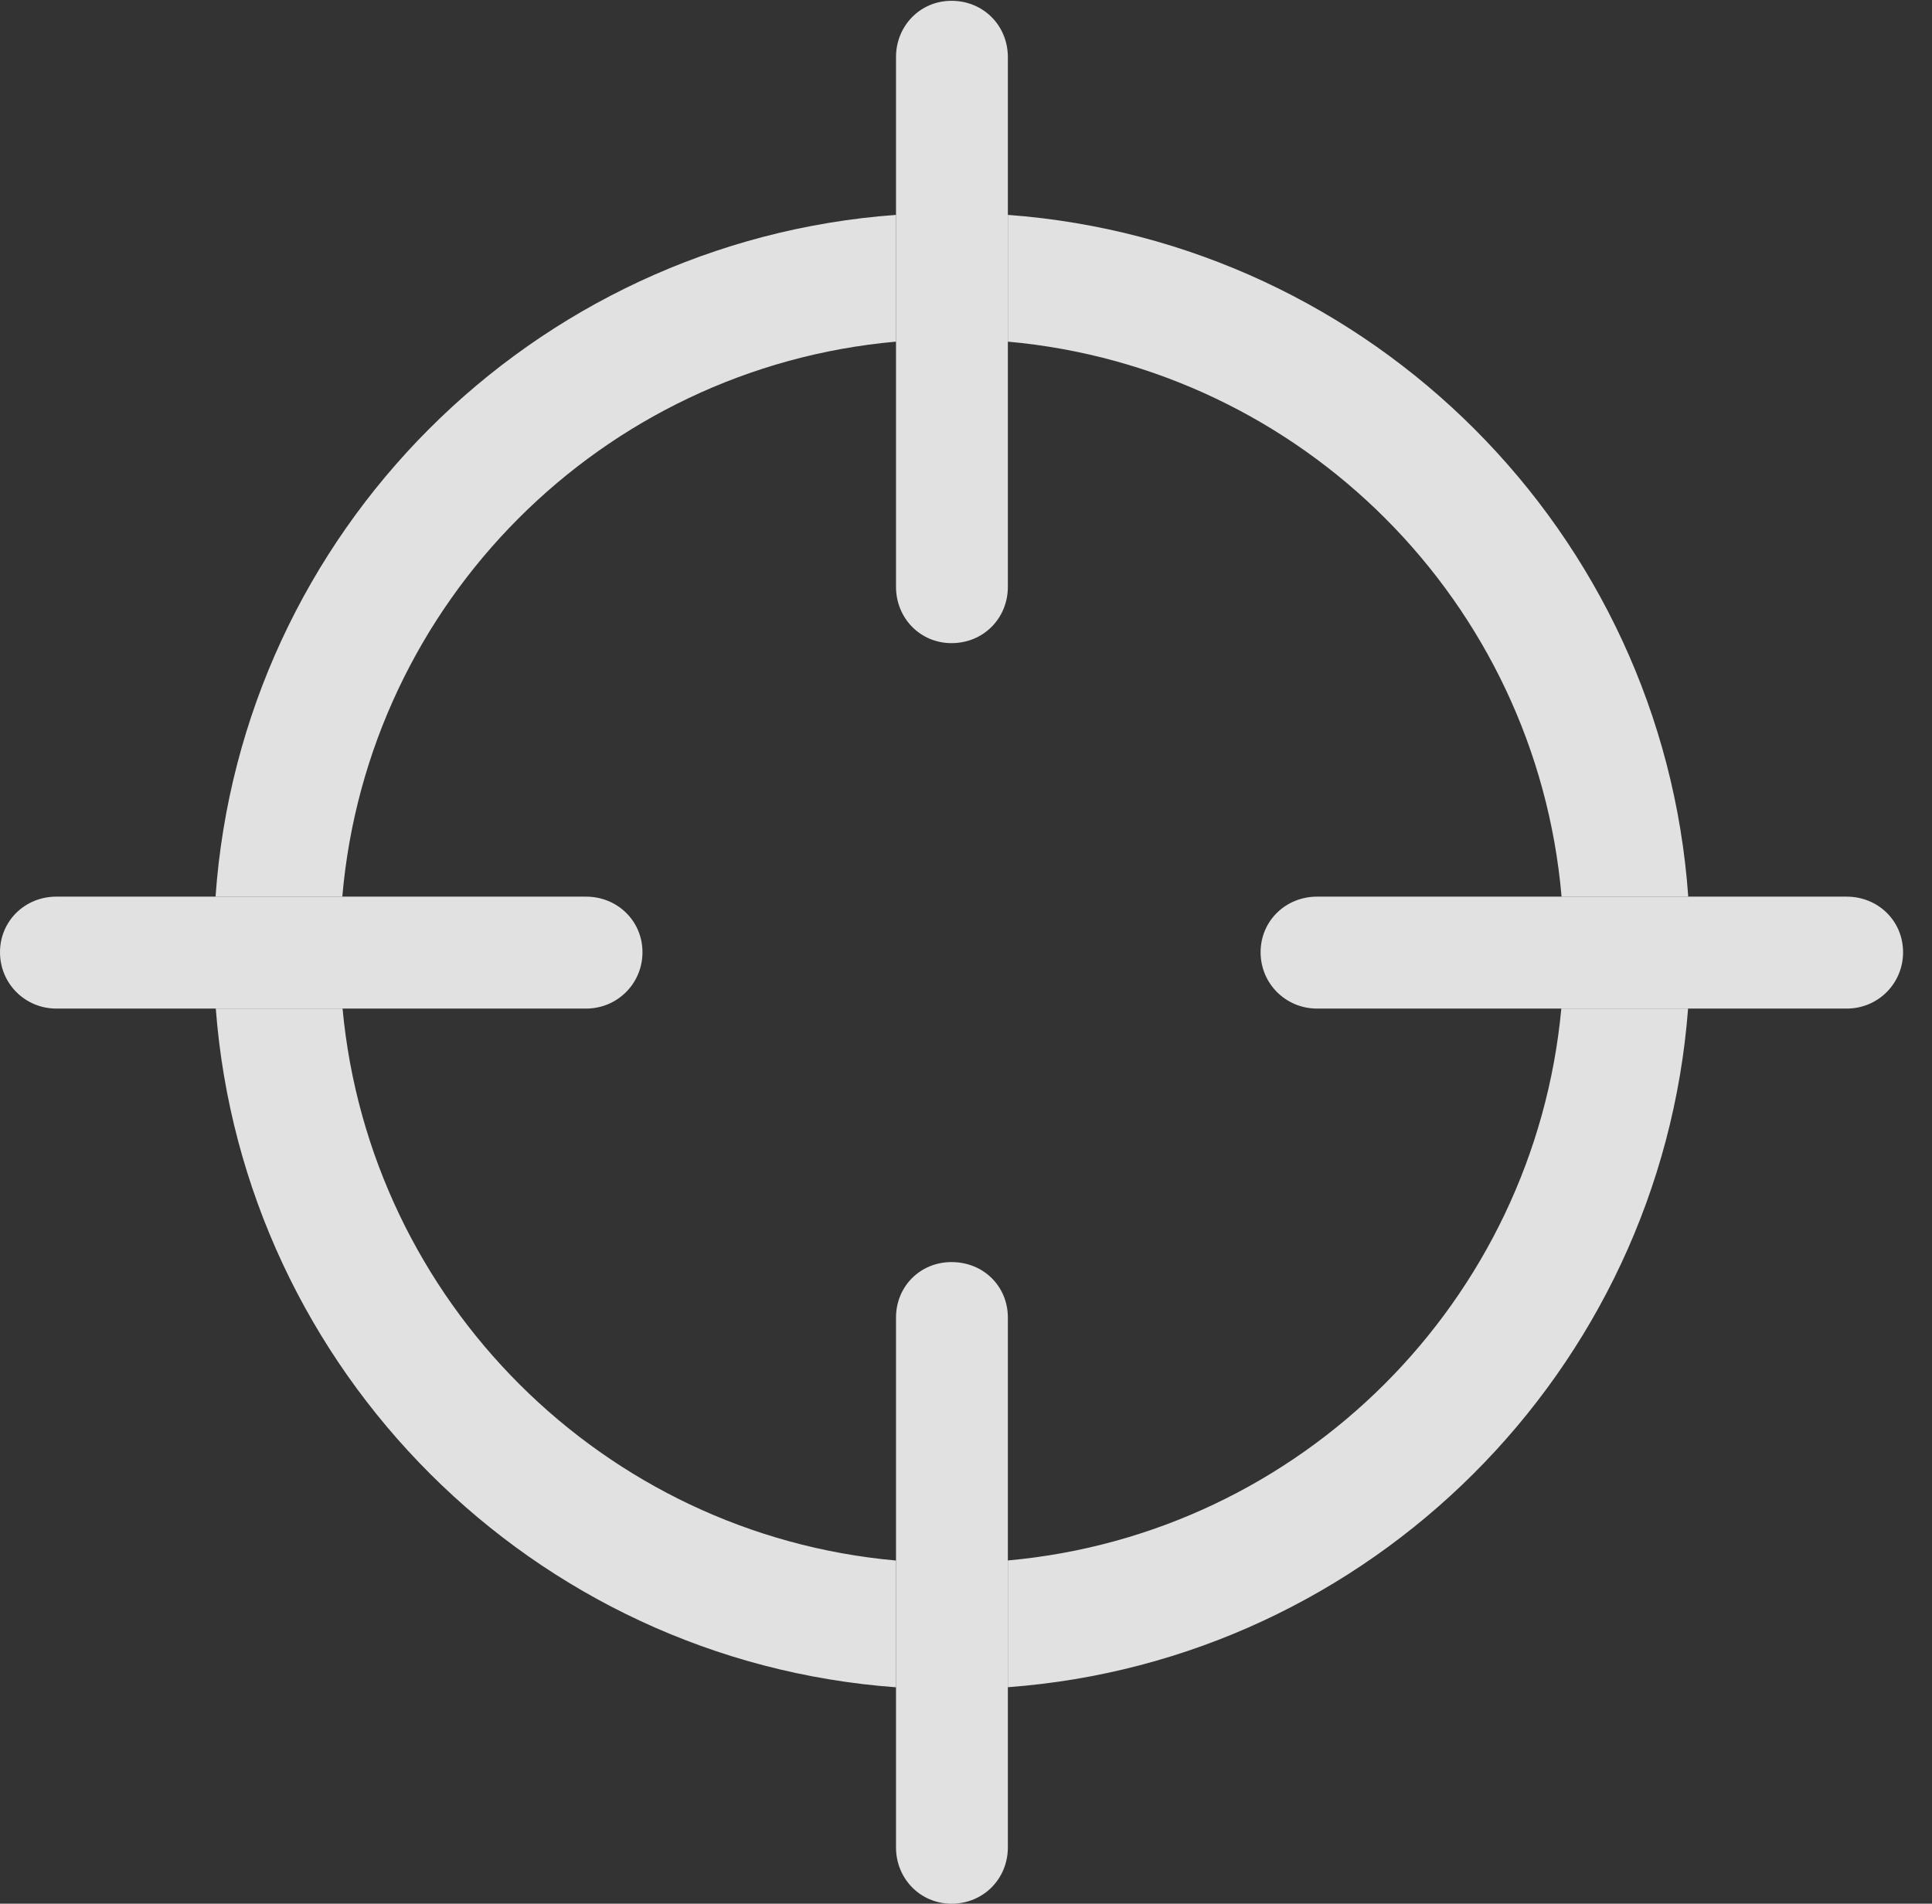 <?xml version="1.0" encoding="UTF-8"?>
<!--Generator: Apple Native CoreSVG 341-->
<!DOCTYPE svg
PUBLIC "-//W3C//DTD SVG 1.1//EN"
       "http://www.w3.org/Graphics/SVG/1.1/DTD/svg11.dtd">
<svg version="1.1" xmlns="http://www.w3.org/2000/svg" xmlns:xlink="http://www.w3.org/1999/xlink" viewBox="0 0 24.111 23.76">
 <rect x="0" y="0" width="24.111" height="23.76" fill="#333333" stroke="none"/>
 <g>
  <rect height="23.76" opacity="0" width="24.111" x="0" y="0"/>
  <path d="M11.182 19.477L11.182 21.059C6.655 20.729 3.037 17.111 2.693 12.588L4.275 12.588C4.615 16.24 7.526 19.15 11.182 19.477ZM12.578 21.058L12.578 19.476C16.238 19.146 19.145 16.238 19.485 12.588L21.067 12.588C20.723 17.108 17.101 20.724 12.578 21.058ZM21.069 11.191L19.488 11.191C19.171 7.519 16.254 4.595 12.578 4.264L12.578 2.682C17.117 3.017 20.748 6.649 21.069 11.191ZM11.182 4.264C7.51 4.59 4.589 7.517 4.272 11.191L2.69 11.191C3.011 6.646 6.639 3.012 11.182 2.682Z" fill="white" fill-opacity="0.85"/>
  <path d="M11.875 8.027C12.275 8.027 12.578 7.715 12.578 7.324L12.578 0.713C12.578 0.322 12.275 0.01 11.875 0.01C11.484 0.01 11.182 0.322 11.182 0.713L11.182 7.324C11.182 7.715 11.484 8.027 11.875 8.027ZM0.703 12.588L7.314 12.588C7.705 12.588 8.018 12.275 8.018 11.885C8.018 11.494 7.705 11.191 7.314 11.191L0.703 11.191C0.312 11.191 0 11.494 0 11.885C0 12.275 0.312 12.588 0.703 12.588ZM11.875 23.76C12.275 23.76 12.578 23.447 12.578 23.057L12.578 16.445C12.578 16.055 12.275 15.752 11.875 15.752C11.484 15.752 11.182 16.055 11.182 16.445L11.182 23.057C11.182 23.447 11.484 23.76 11.875 23.76ZM16.436 12.588L23.047 12.588C23.438 12.588 23.75 12.275 23.75 11.885C23.75 11.494 23.438 11.191 23.047 11.191L16.436 11.191C16.045 11.191 15.732 11.494 15.732 11.885C15.732 12.275 16.045 12.588 16.436 12.588Z" fill="white" fill-opacity="0.85"/>
 </g>
</svg>
